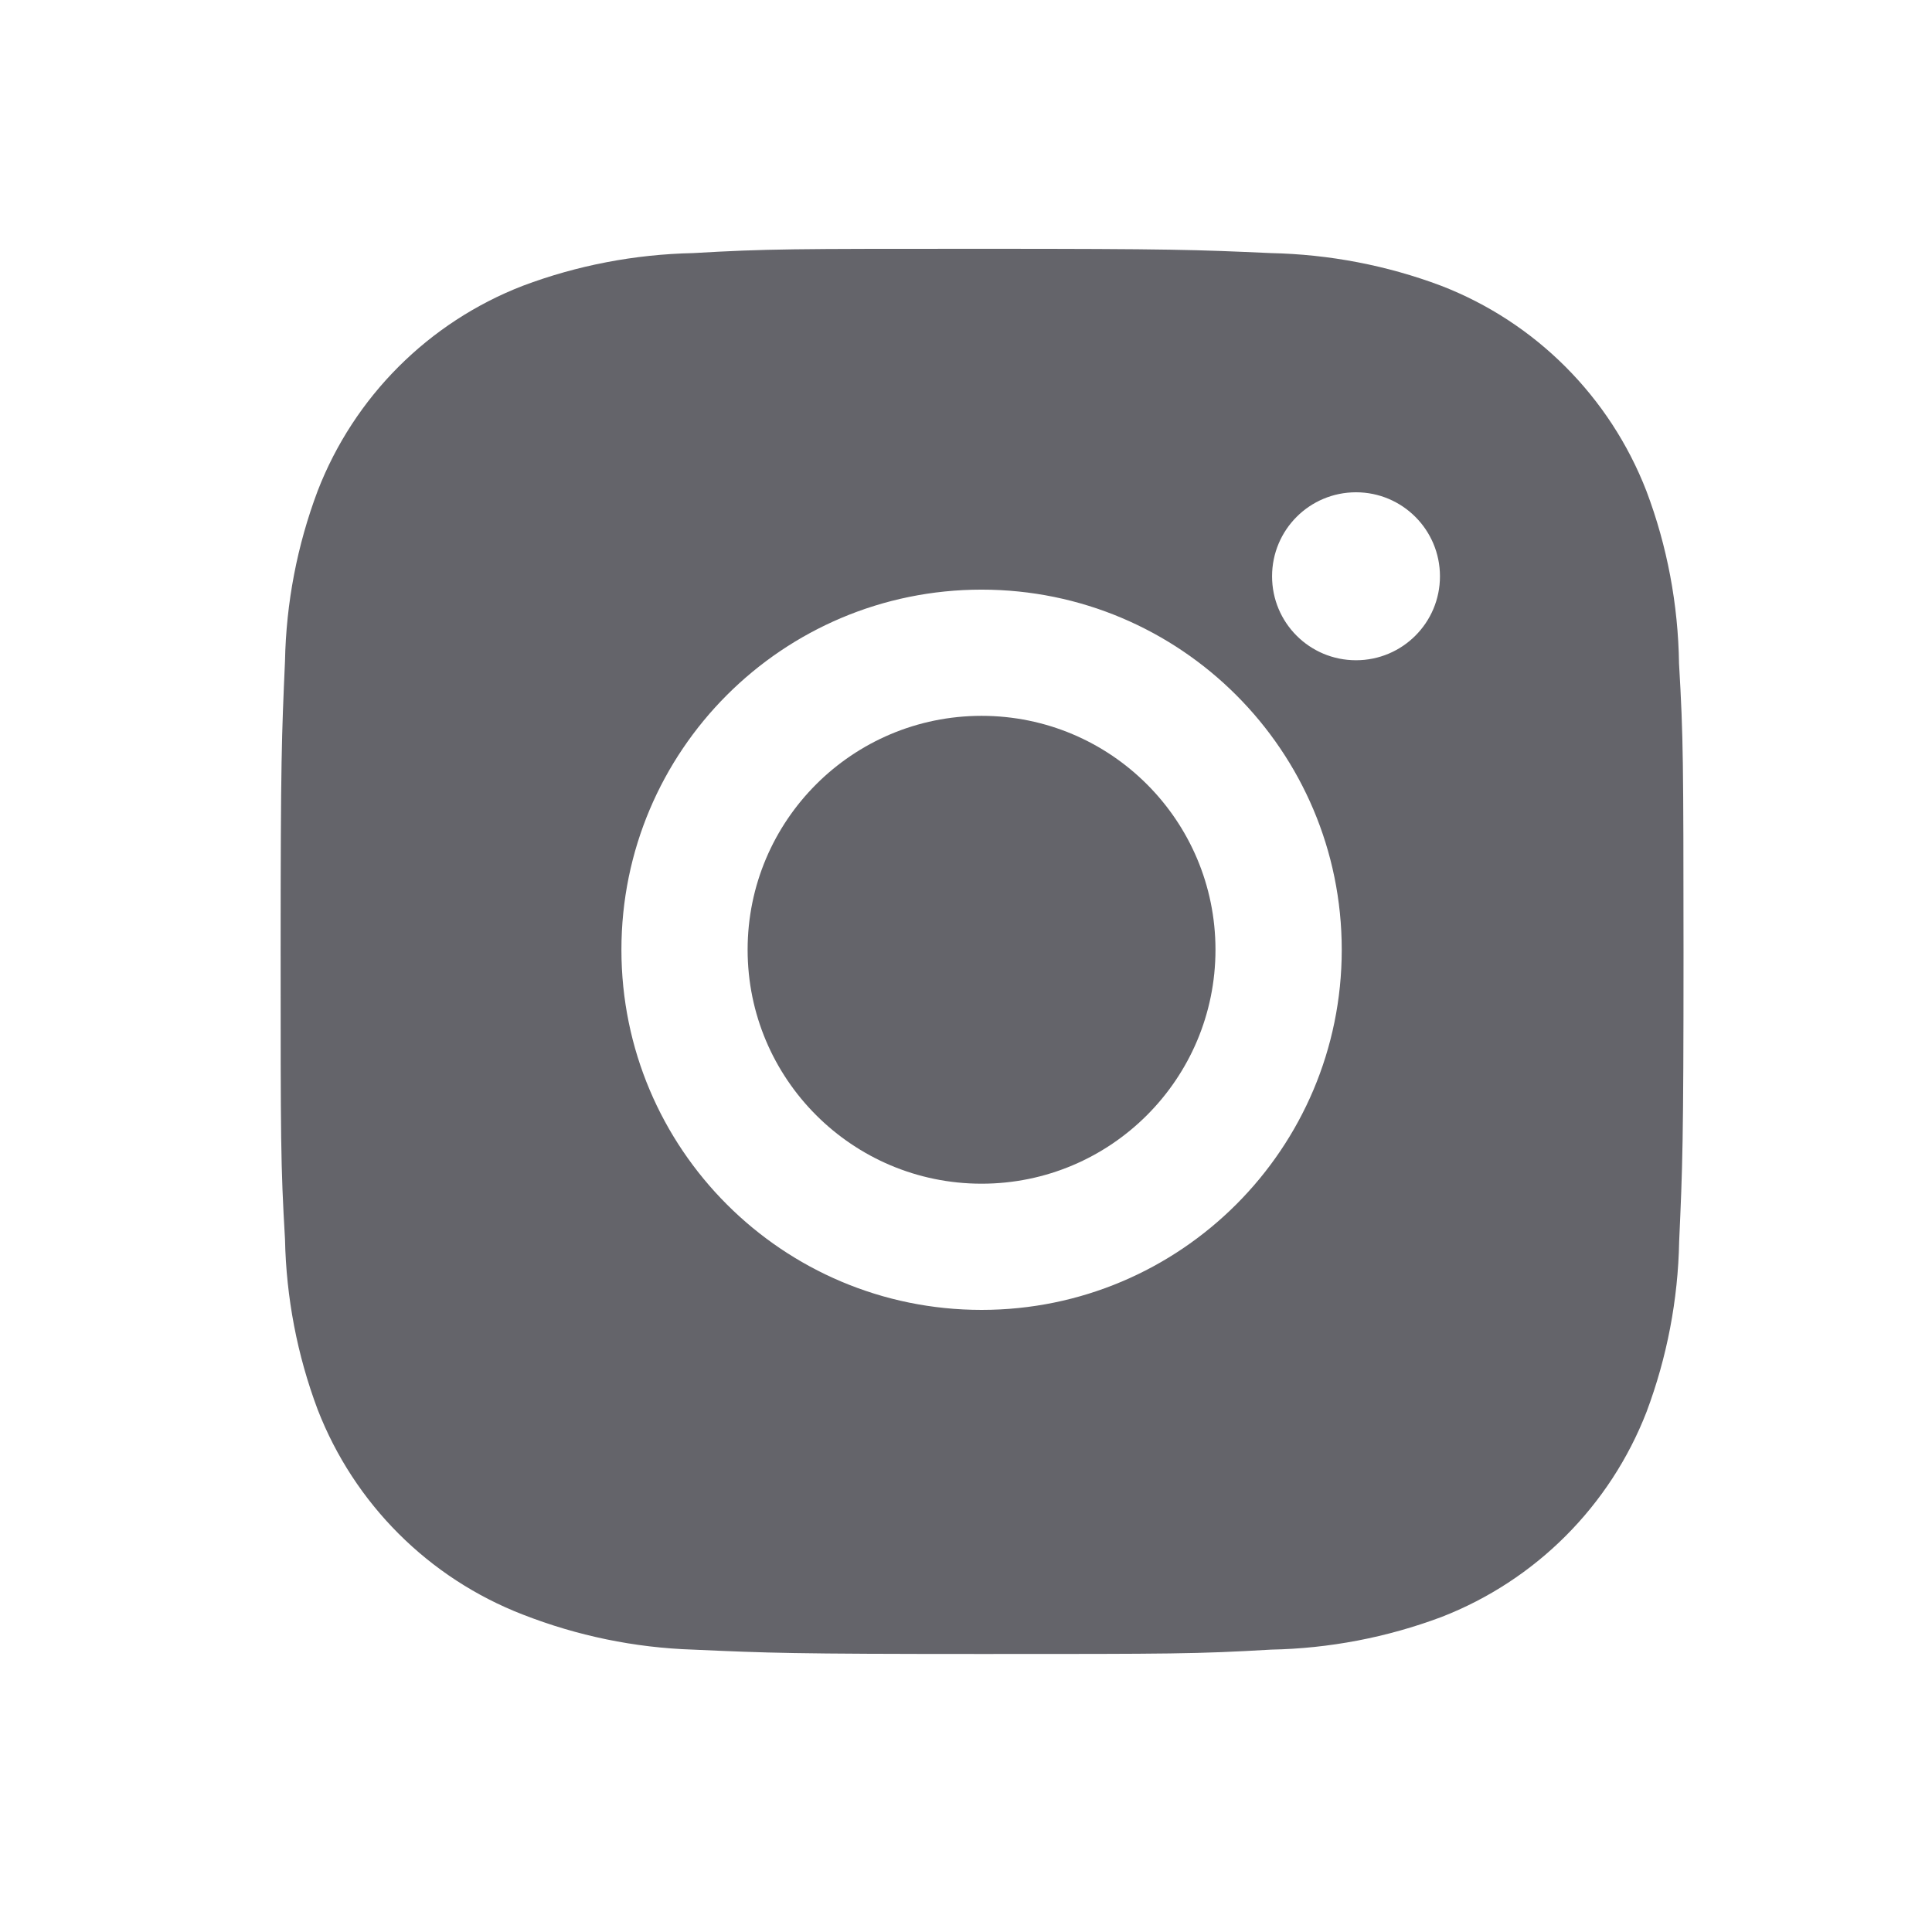 <svg width="31" height="31" viewBox="0 0 31 31" fill="none" xmlns="http://www.w3.org/2000/svg">
<g id="instagram">
<path id="Vector" d="M26.941 10.647C26.927 9.701 26.752 8.762 26.417 7.877C25.831 6.366 24.637 5.171 23.126 4.586C22.252 4.257 21.328 4.081 20.393 4.061C19.191 4.007 18.81 3.992 15.757 3.992C12.705 3.992 12.313 3.992 11.12 4.061C10.186 4.081 9.262 4.257 8.388 4.586C6.877 5.171 5.682 6.366 5.097 7.877C4.768 8.751 4.591 9.674 4.573 10.608C4.52 11.812 4.503 12.193 4.503 15.246C4.503 18.298 4.503 18.688 4.573 19.883C4.592 20.818 4.768 21.741 5.097 22.617C5.683 24.127 6.877 25.322 8.39 25.907C9.26 26.247 10.183 26.439 11.121 26.469C12.325 26.523 12.706 26.539 15.758 26.539C18.811 26.539 19.202 26.539 20.396 26.469C21.33 26.451 22.253 26.274 23.128 25.946C24.64 25.359 25.834 24.164 26.42 22.654C26.748 21.779 26.925 20.857 26.943 19.921C26.997 18.718 27.013 18.337 27.013 15.283C27.011 12.231 27.011 11.843 26.941 10.647ZM15.75 21.018C12.557 21.018 9.971 18.432 9.971 15.239C9.971 12.047 12.557 9.461 15.75 9.461C18.94 9.461 21.529 12.047 21.529 15.239C21.529 18.432 18.94 21.018 15.75 21.018ZM21.758 10.594C21.012 10.594 20.411 9.992 20.411 9.247C20.411 8.502 21.012 7.899 21.758 7.899C22.502 7.899 23.105 8.502 23.105 9.247C23.105 9.992 22.502 10.594 21.758 10.594Z" fill="#64646A"/>
<path id="Vector_2" d="M15.75 18.993C17.823 18.993 19.503 17.312 19.503 15.239C19.503 13.166 17.823 11.486 15.75 11.486C13.677 11.486 11.996 13.166 11.996 15.239C11.996 17.312 13.677 18.993 15.75 18.993Z" fill="#64646A"/>
</g>
</svg>
